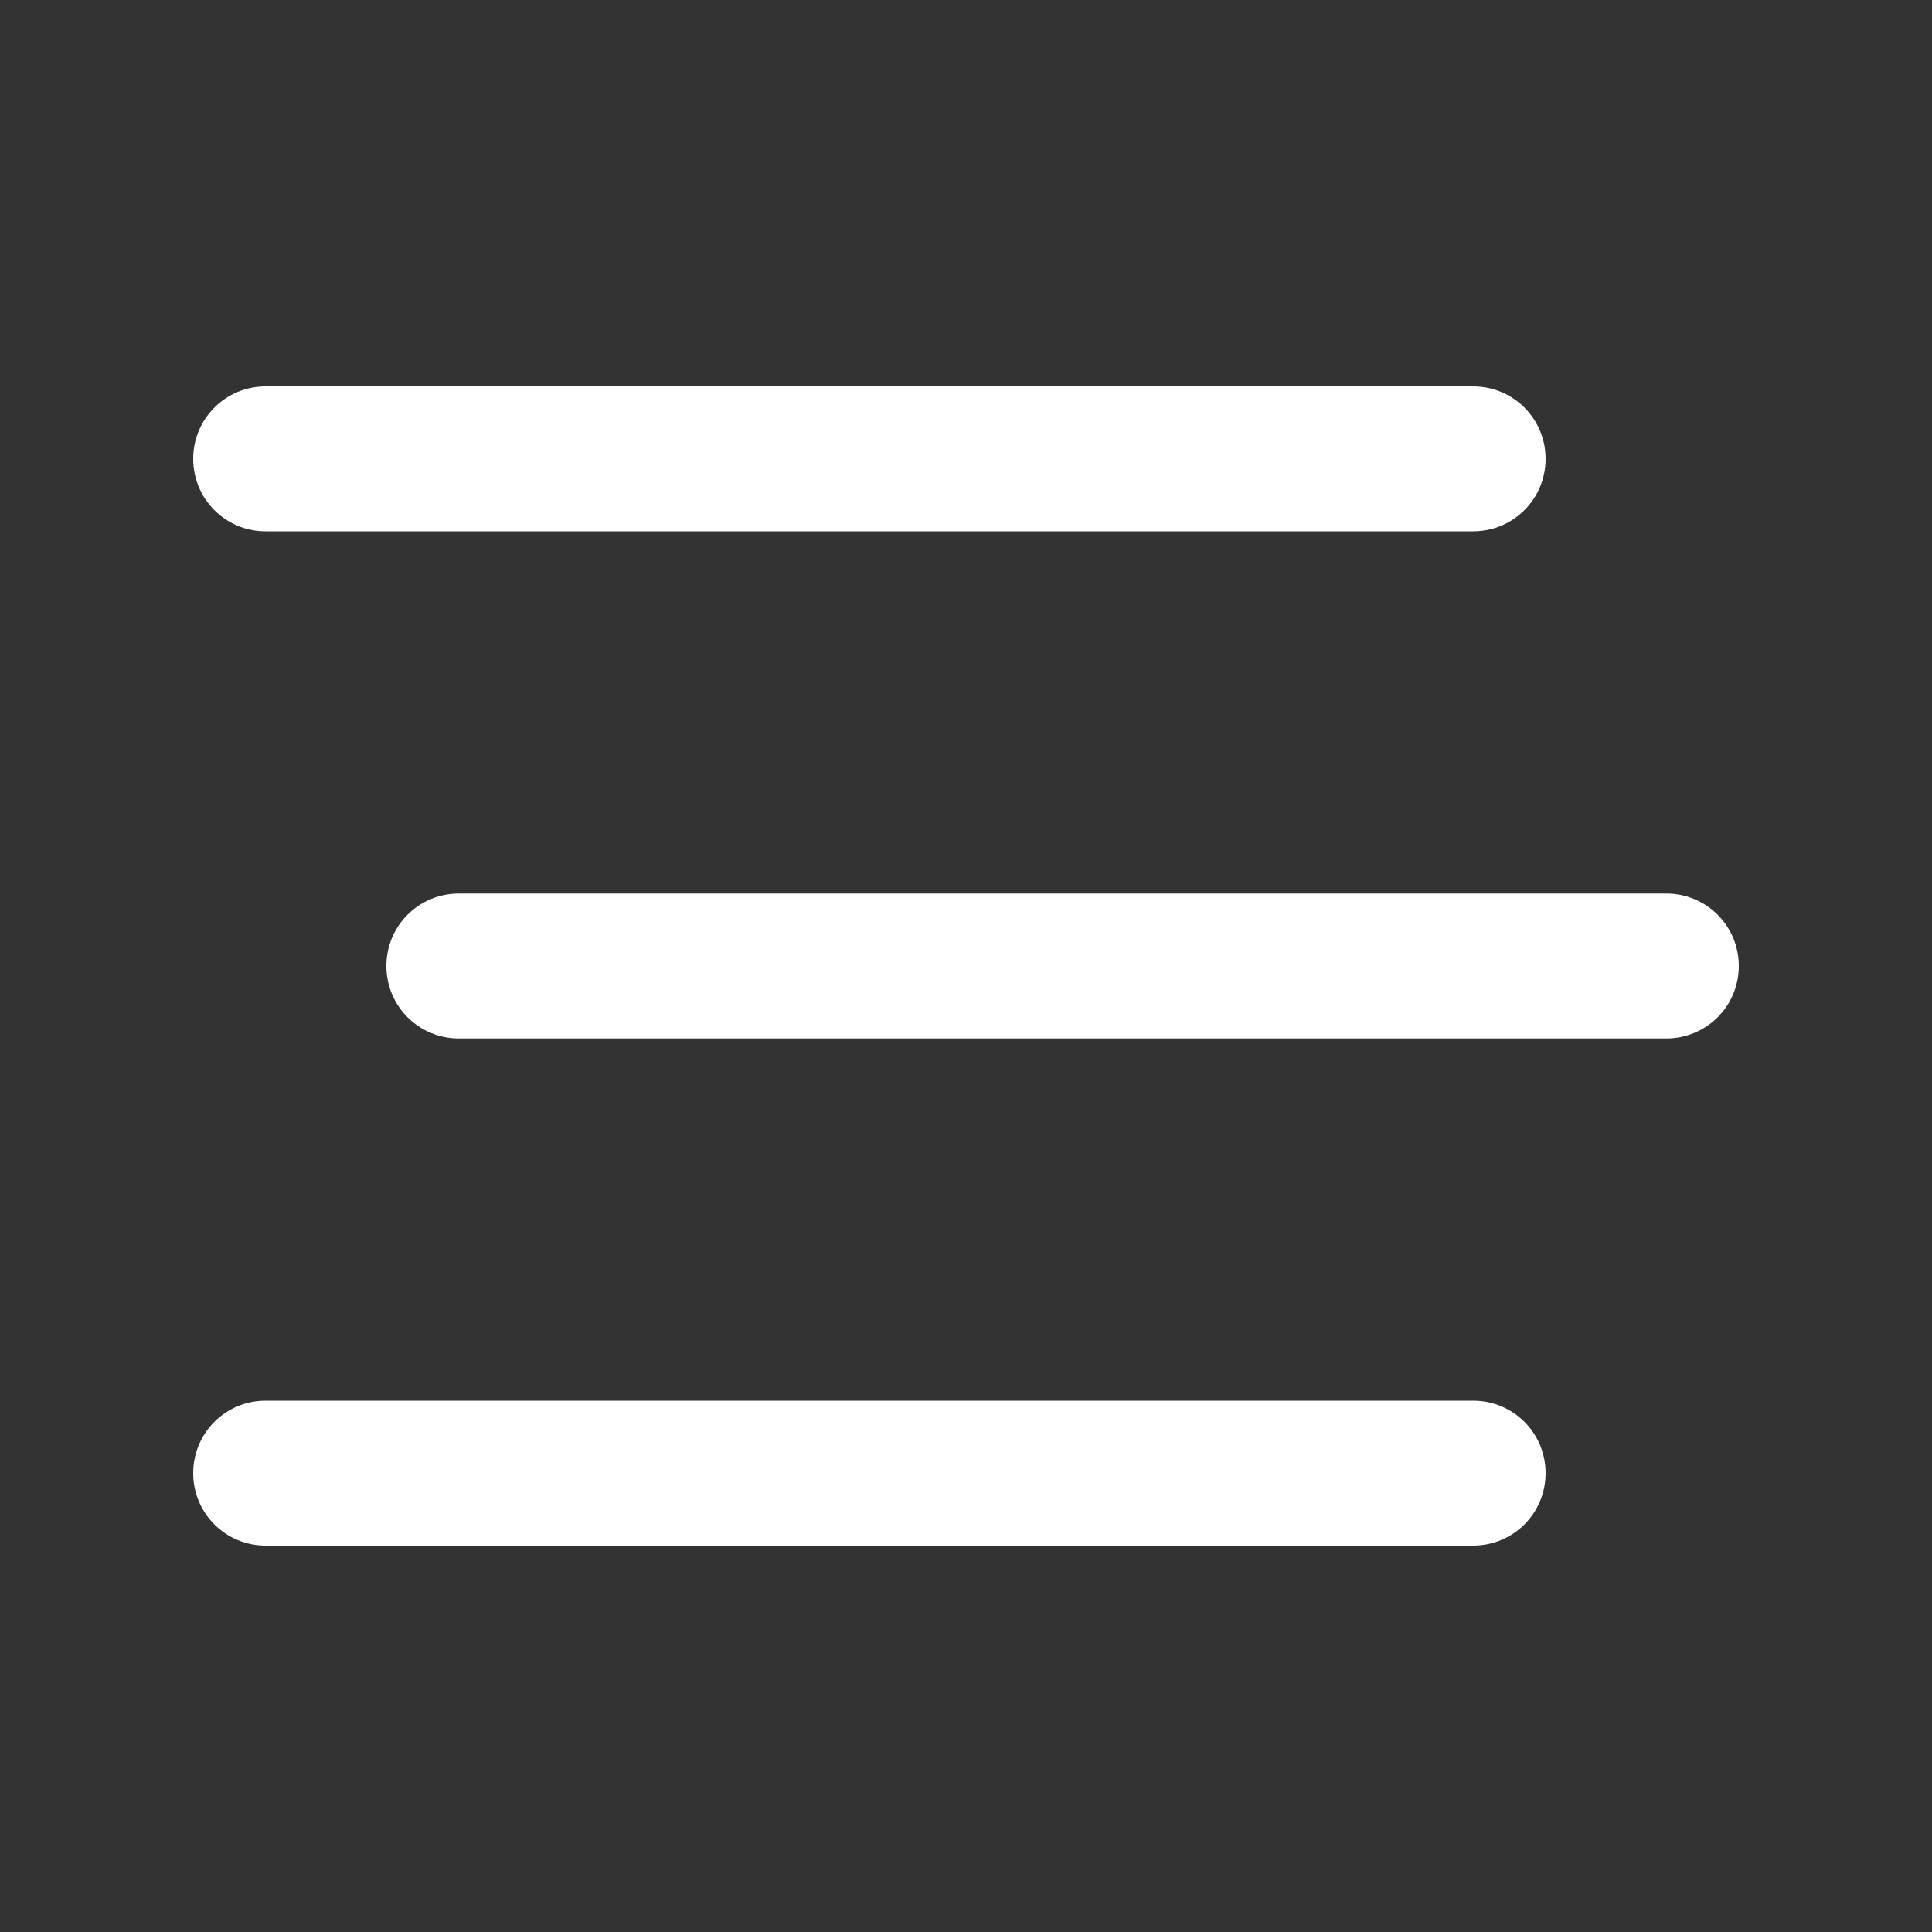 <svg xmlns="http://www.w3.org/2000/svg" viewBox="0 0 640 640"><rect x="0" y="0" width="640" height="640" fill="#333333" stroke="none"/><!--!Font Awesome Free 7.0.1 by @fontawesome - https://fontawesome.com License - https://fontawesome.com/license/free Copyright 2025 Fonticons, Inc.--><path fill="#ffffff" d="M64 152C64 138.7 74.7 128 88 128L488 128C501.3 128 512 138.7 512 152C512 165.3 501.3 176 488 176L88 176C74.7 176 64 165.3 64 152zM128 320C128 306.7 138.7 296 152 296L552 296C565.3 296 576 306.7 576 320C576 333.3 565.3 344 552 344L152 344C138.7 344 128 333.3 128 320zM512 488C512 501.3 501.3 512 488 512L88 512C74.7 512 64 501.3 64 488C64 474.7 74.7 464 88 464L488 464C501.3 464 512 474.7 512 488z"/></svg>